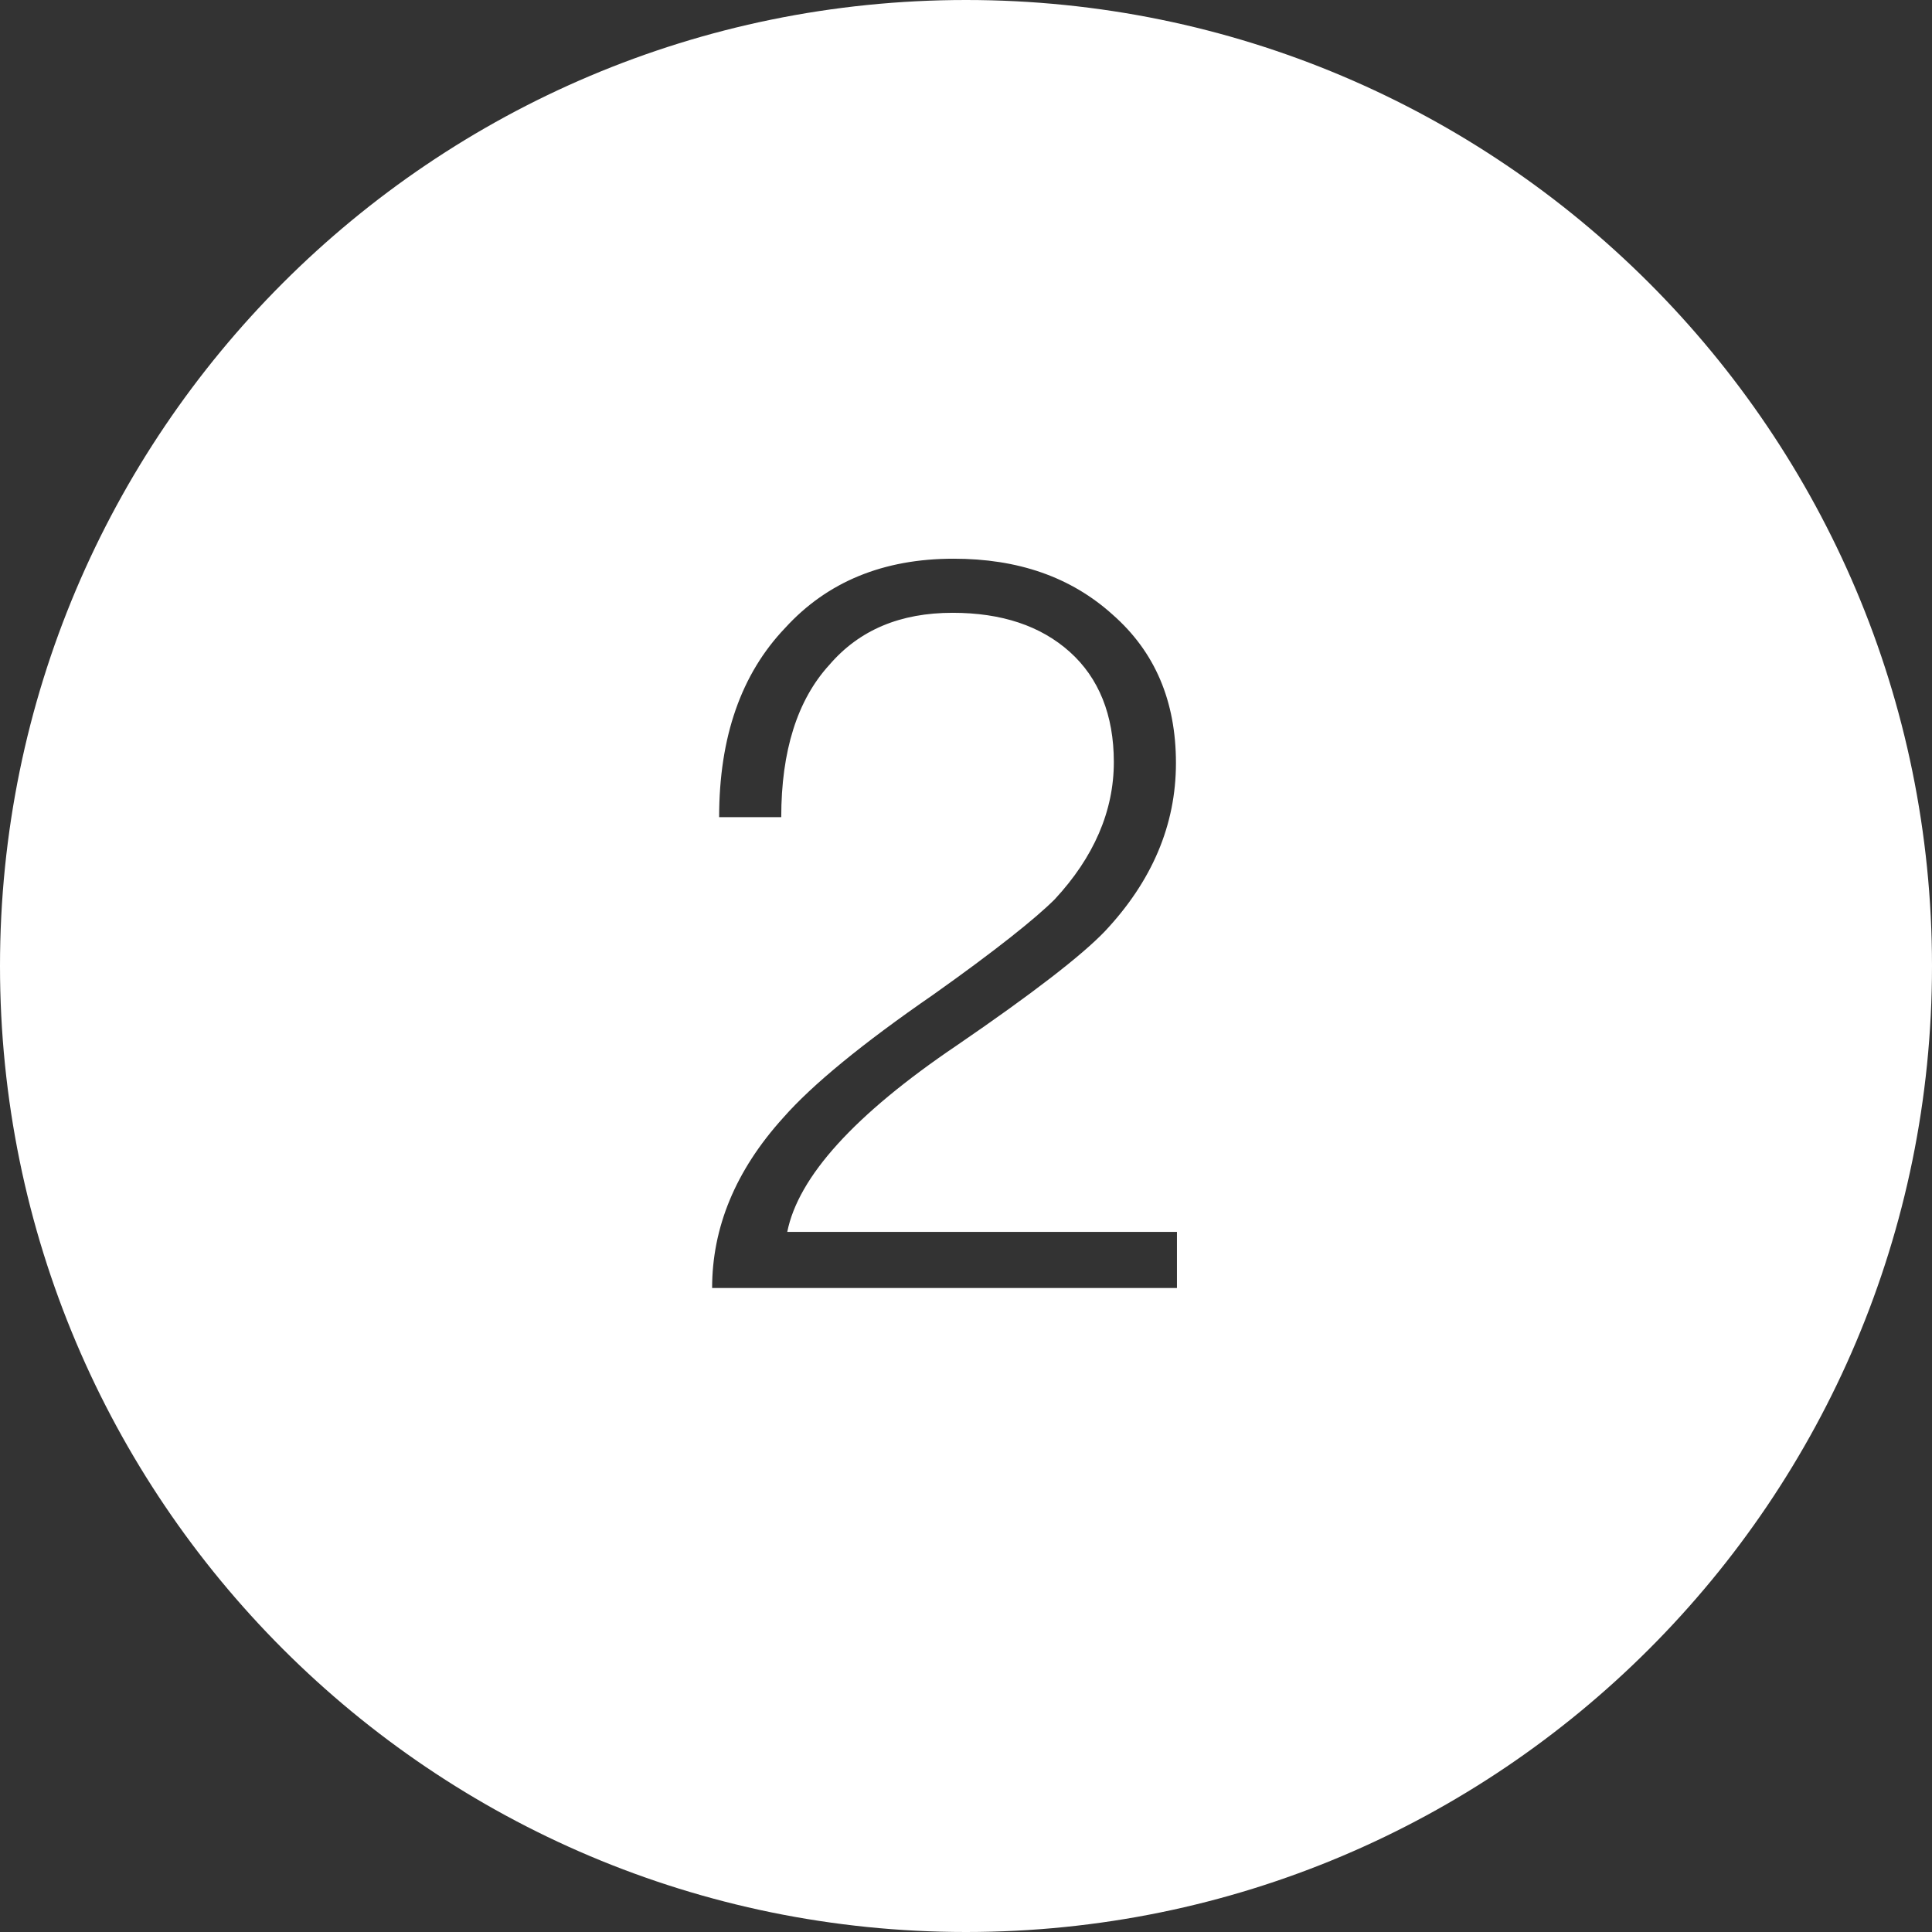 <?xml version="1.0" encoding="UTF-8" standalone="no"?>
<svg width="27px" height="27px" viewBox="0 0 27 27" version="1.1" xmlns="http://www.w3.org/2000/svg" xmlns:xlink="http://www.w3.org/1999/xlink">
    <rect x="0" y="0" width="27" height="27" fill="#333333" stroke="none"/>
    <!-- Generator: Sketch 39.1 (31720) - http://www.bohemiancoding.com/sketch -->
    <title>Combined Shape</title>
    <desc>Created with Sketch.</desc>
    <defs></defs>
    <g id="Page-1" stroke="none" stroke-width="1" fill="none" fill-rule="evenodd">
        <g id="notification" fill="#FFFFFF">
            <path d="M13.5,27 C20.956,27 27,20.956 27,13.5 C27,6.044 20.956,0 13.5,0 C6.044,0 0,6.044 0,13.5 C0,20.956 6.044,27 13.5,27 Z M13.326,7.808 C12.346,7.808 11.562,8.13 10.974,8.774 C10.358,9.418 10.05,10.3 10.05,11.42 L10.918,11.42 C10.918,10.496 11.142,9.782 11.59,9.292 C12.01,8.802 12.584,8.564 13.312,8.564 C13.998,8.564 14.544,8.746 14.95,9.11 C15.356,9.474 15.566,9.992 15.566,10.65 C15.566,11.336 15.286,11.98 14.74,12.568 C14.474,12.834 13.914,13.282 13.046,13.898 C12.052,14.584 11.352,15.158 10.946,15.62 C10.274,16.362 9.952,17.16 9.952,18 L16.448,18 L16.448,17.216 L11.002,17.216 C11.156,16.446 11.94,15.578 13.368,14.612 C14.432,13.884 15.118,13.352 15.44,13.016 C16.098,12.316 16.434,11.532 16.434,10.664 C16.434,9.796 16.14,9.11 15.552,8.592 C14.964,8.06 14.222,7.808 13.326,7.808 Z" id="Combined-Shape"></path>
        </g>
    </g>
</svg>